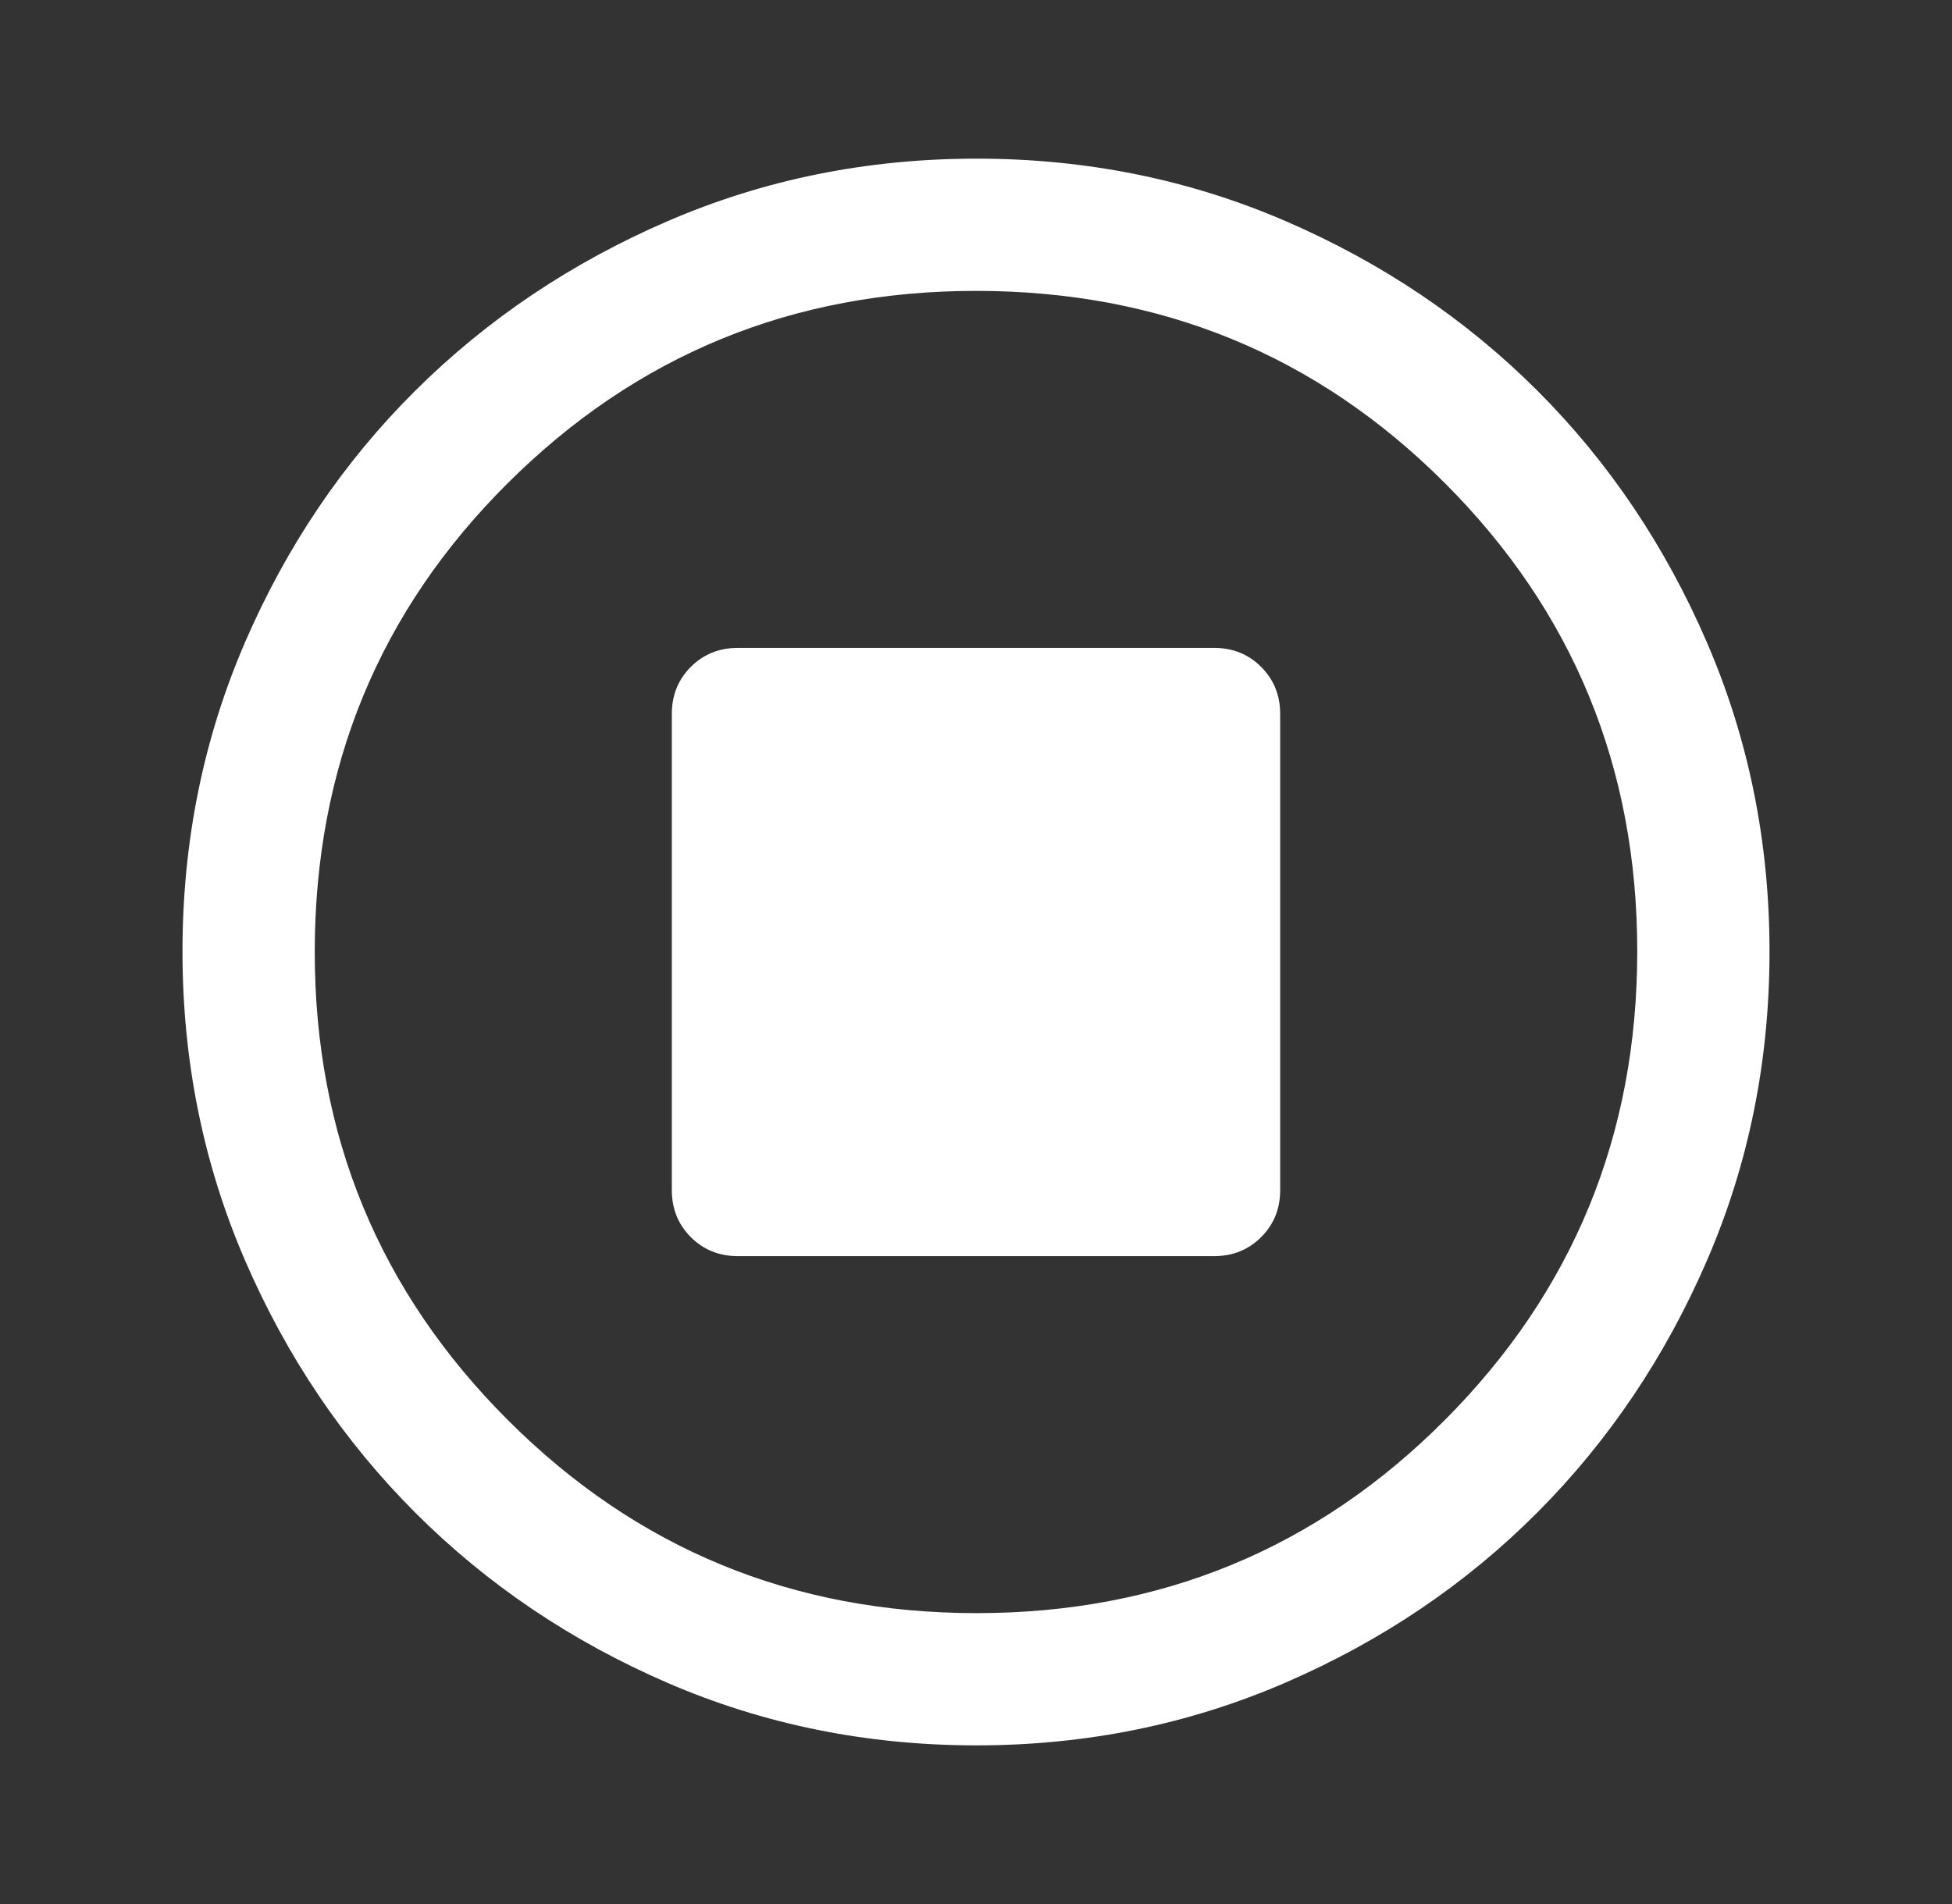 <svg xmlns="http://www.w3.org/2000/svg" width="41" height="40" viewBox="0 0 41 40" fill="none">
  <rect x="0" y="0" width="41" height="40" fill="#333333" stroke="none"/>
  <mask id="mask0_1136_7841" style="mask-type:alpha" maskUnits="userSpaceOnUse" x="0" y="0" width="41" height="40">
    <rect x="0.5" width="40" height="40" fill="#D9D9D9"/>
  </mask>
  <g mask="url(#mask0_1136_7841)">
    <path d="M15.5 26.389H25.5C25.893 26.389 26.223 26.256 26.489 25.99C26.756 25.724 26.889 25.394 26.889 25V15C26.889 14.606 26.756 14.277 26.489 14.01C26.223 13.744 25.893 13.611 25.5 13.611H15.5C15.106 13.611 14.776 13.744 14.51 14.01C14.244 14.277 14.111 14.606 14.111 15V25C14.111 25.394 14.244 25.724 14.51 25.99C14.776 26.256 15.106 26.389 15.5 26.389ZM20.507 36.667C18.207 36.667 16.044 36.229 14.021 35.354C11.998 34.479 10.231 33.287 8.722 31.778C7.213 30.268 6.021 28.501 5.146 26.477C4.271 24.452 3.833 22.288 3.833 19.986C3.833 17.684 4.271 15.52 5.146 13.495C6.021 11.471 7.213 9.708 8.722 8.208C10.231 6.708 11.998 5.521 14.023 4.646C16.048 3.771 18.211 3.333 20.514 3.333C22.816 3.333 24.98 3.771 27.005 4.646C29.029 5.521 30.792 6.708 32.292 8.208C33.792 9.708 34.979 11.472 35.854 13.5C36.729 15.528 37.167 17.692 37.167 19.992C37.167 22.293 36.729 24.455 35.854 26.479C34.979 28.502 33.792 30.267 32.292 31.773C30.792 33.278 29.028 34.471 27 35.349C24.972 36.227 22.808 36.667 20.507 36.667ZM20.514 33.889C24.375 33.889 27.653 32.537 30.347 29.833C33.041 27.13 34.389 23.847 34.389 19.986C34.389 16.125 33.043 12.847 30.352 10.153C27.661 7.458 24.377 6.111 20.5 6.111C16.648 6.111 13.37 7.457 10.667 10.148C7.963 12.839 6.611 16.123 6.611 20C6.611 23.852 7.963 27.13 10.667 29.833C13.37 32.537 16.653 33.889 20.514 33.889Z" fill="white"/>
  </g>
</svg>